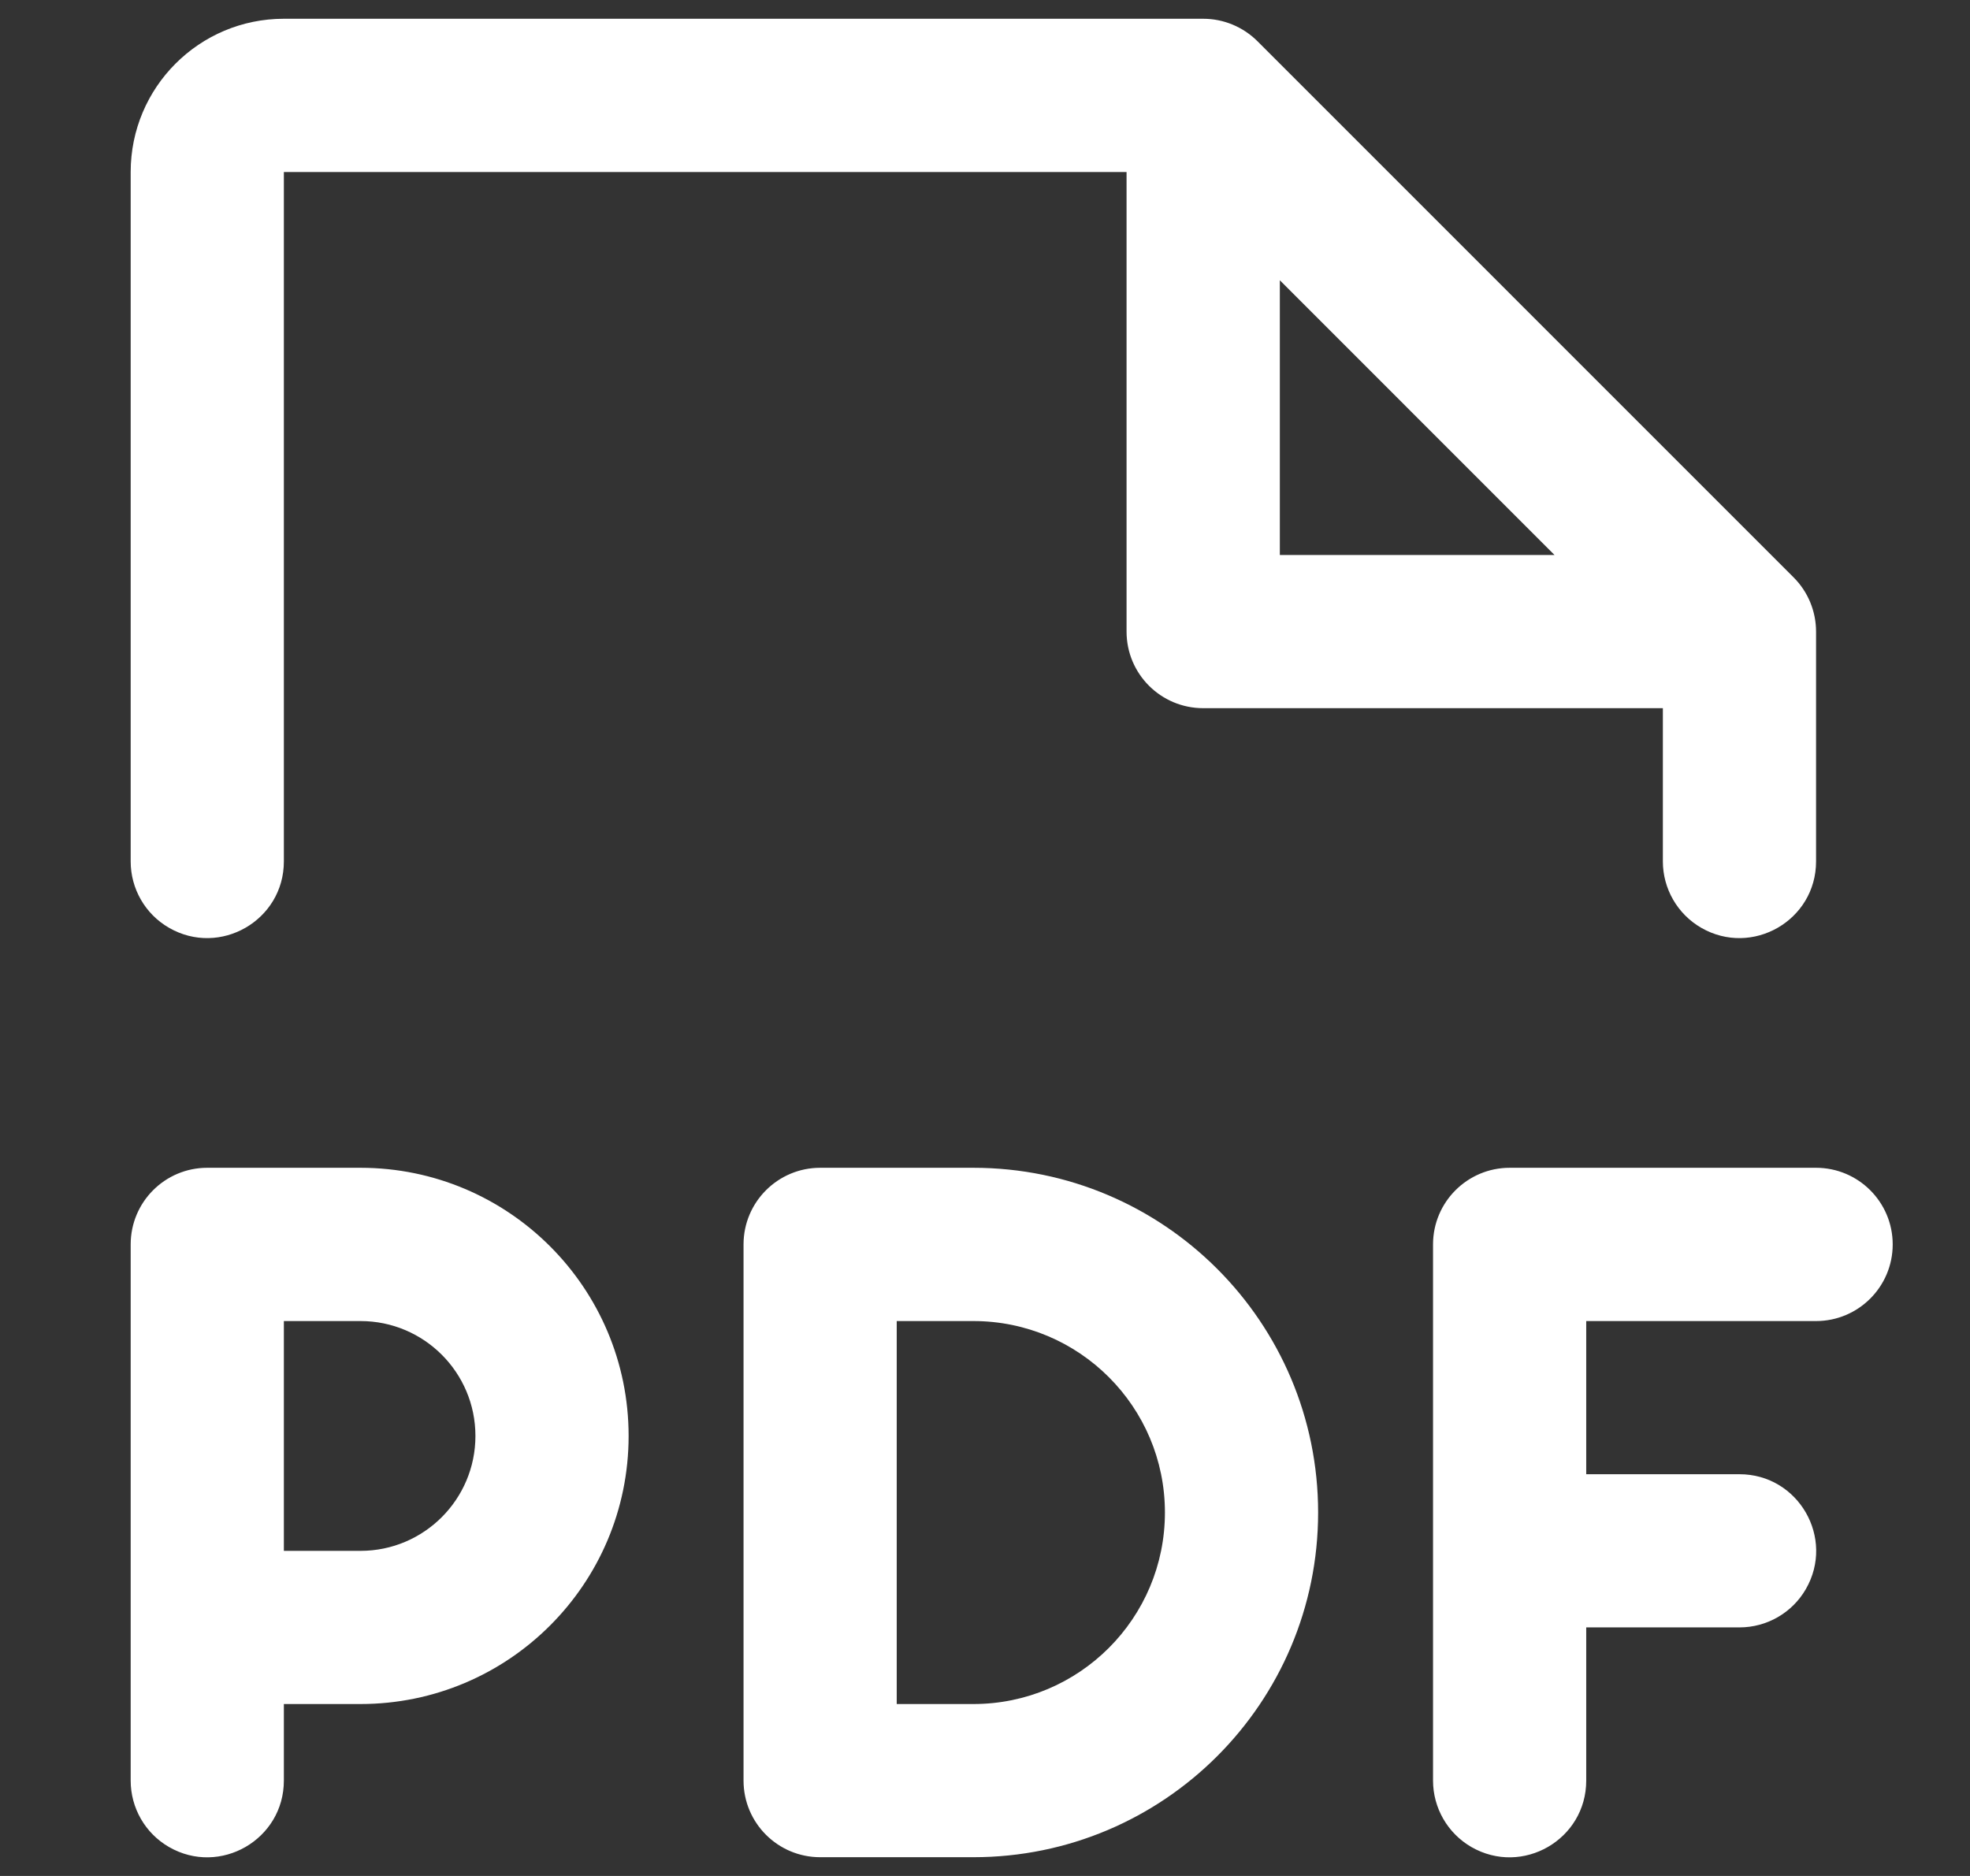 <svg width="21" height="20" viewBox="0 0 21 20" fill="none" xmlns="http://www.w3.org/2000/svg">
<rect x="0" y="0" width="21" height="20" fill="#333333" stroke="none"/>
<g clip-path="url(#clip0_225_15819)">
<path d="M20.176 13.267C20.176 13.718 19.81 14.084 19.359 14.084H16.909V15.717H18.543C19.171 15.717 19.564 16.398 19.25 16.942C19.104 17.195 18.834 17.35 18.543 17.35H16.909V18.983C16.909 19.612 16.229 20.005 15.684 19.691C15.432 19.545 15.276 19.275 15.276 18.983V13.267C15.276 12.816 15.642 12.45 16.093 12.45H19.359C19.81 12.45 20.176 12.816 20.176 13.267ZM6.701 15.309C6.701 16.887 5.421 18.167 3.843 18.167H3.026V18.983C3.026 19.612 2.345 20.005 1.801 19.691C1.548 19.545 1.393 19.275 1.393 18.983V13.267C1.393 12.816 1.758 12.45 2.209 12.45H3.843C5.421 12.45 6.701 13.73 6.701 15.309ZM5.068 15.309C5.068 14.632 4.519 14.084 3.843 14.084H3.026V16.534H3.843C4.519 16.534 5.068 15.985 5.068 15.309ZM14.051 16.125C14.051 18.155 12.405 19.8 10.376 19.8H8.743C8.292 19.8 7.926 19.435 7.926 18.983V13.267C7.926 12.816 8.292 12.45 8.743 12.45H10.376C12.405 12.45 14.051 14.096 14.051 16.125ZM12.418 16.125C12.418 14.998 11.504 14.084 10.376 14.084H9.559V18.167H10.376C11.504 18.167 12.418 17.253 12.418 16.125ZM1.393 9.184V1.834C1.393 0.931 2.124 0.2 3.026 0.2H12.826C13.043 0.2 13.25 0.286 13.404 0.439L19.12 6.156C19.273 6.309 19.359 6.517 19.359 6.734V9.184C19.359 9.812 18.679 10.205 18.134 9.891C17.882 9.745 17.726 9.475 17.726 9.184V7.55H12.826C12.375 7.55 12.009 7.185 12.009 6.734V1.834H3.026V9.184C3.026 9.812 2.345 10.205 1.801 9.891C1.548 9.745 1.393 9.475 1.393 9.184ZM13.643 5.917H16.571L13.643 2.988V5.917Z" fill="white"/>
</g>
<defs>
<clipPath id="clip0_225_15819">
<rect width="20" height="20" fill="white" transform="translate(0.785)"/>
</clipPath>
</defs>
</svg>

